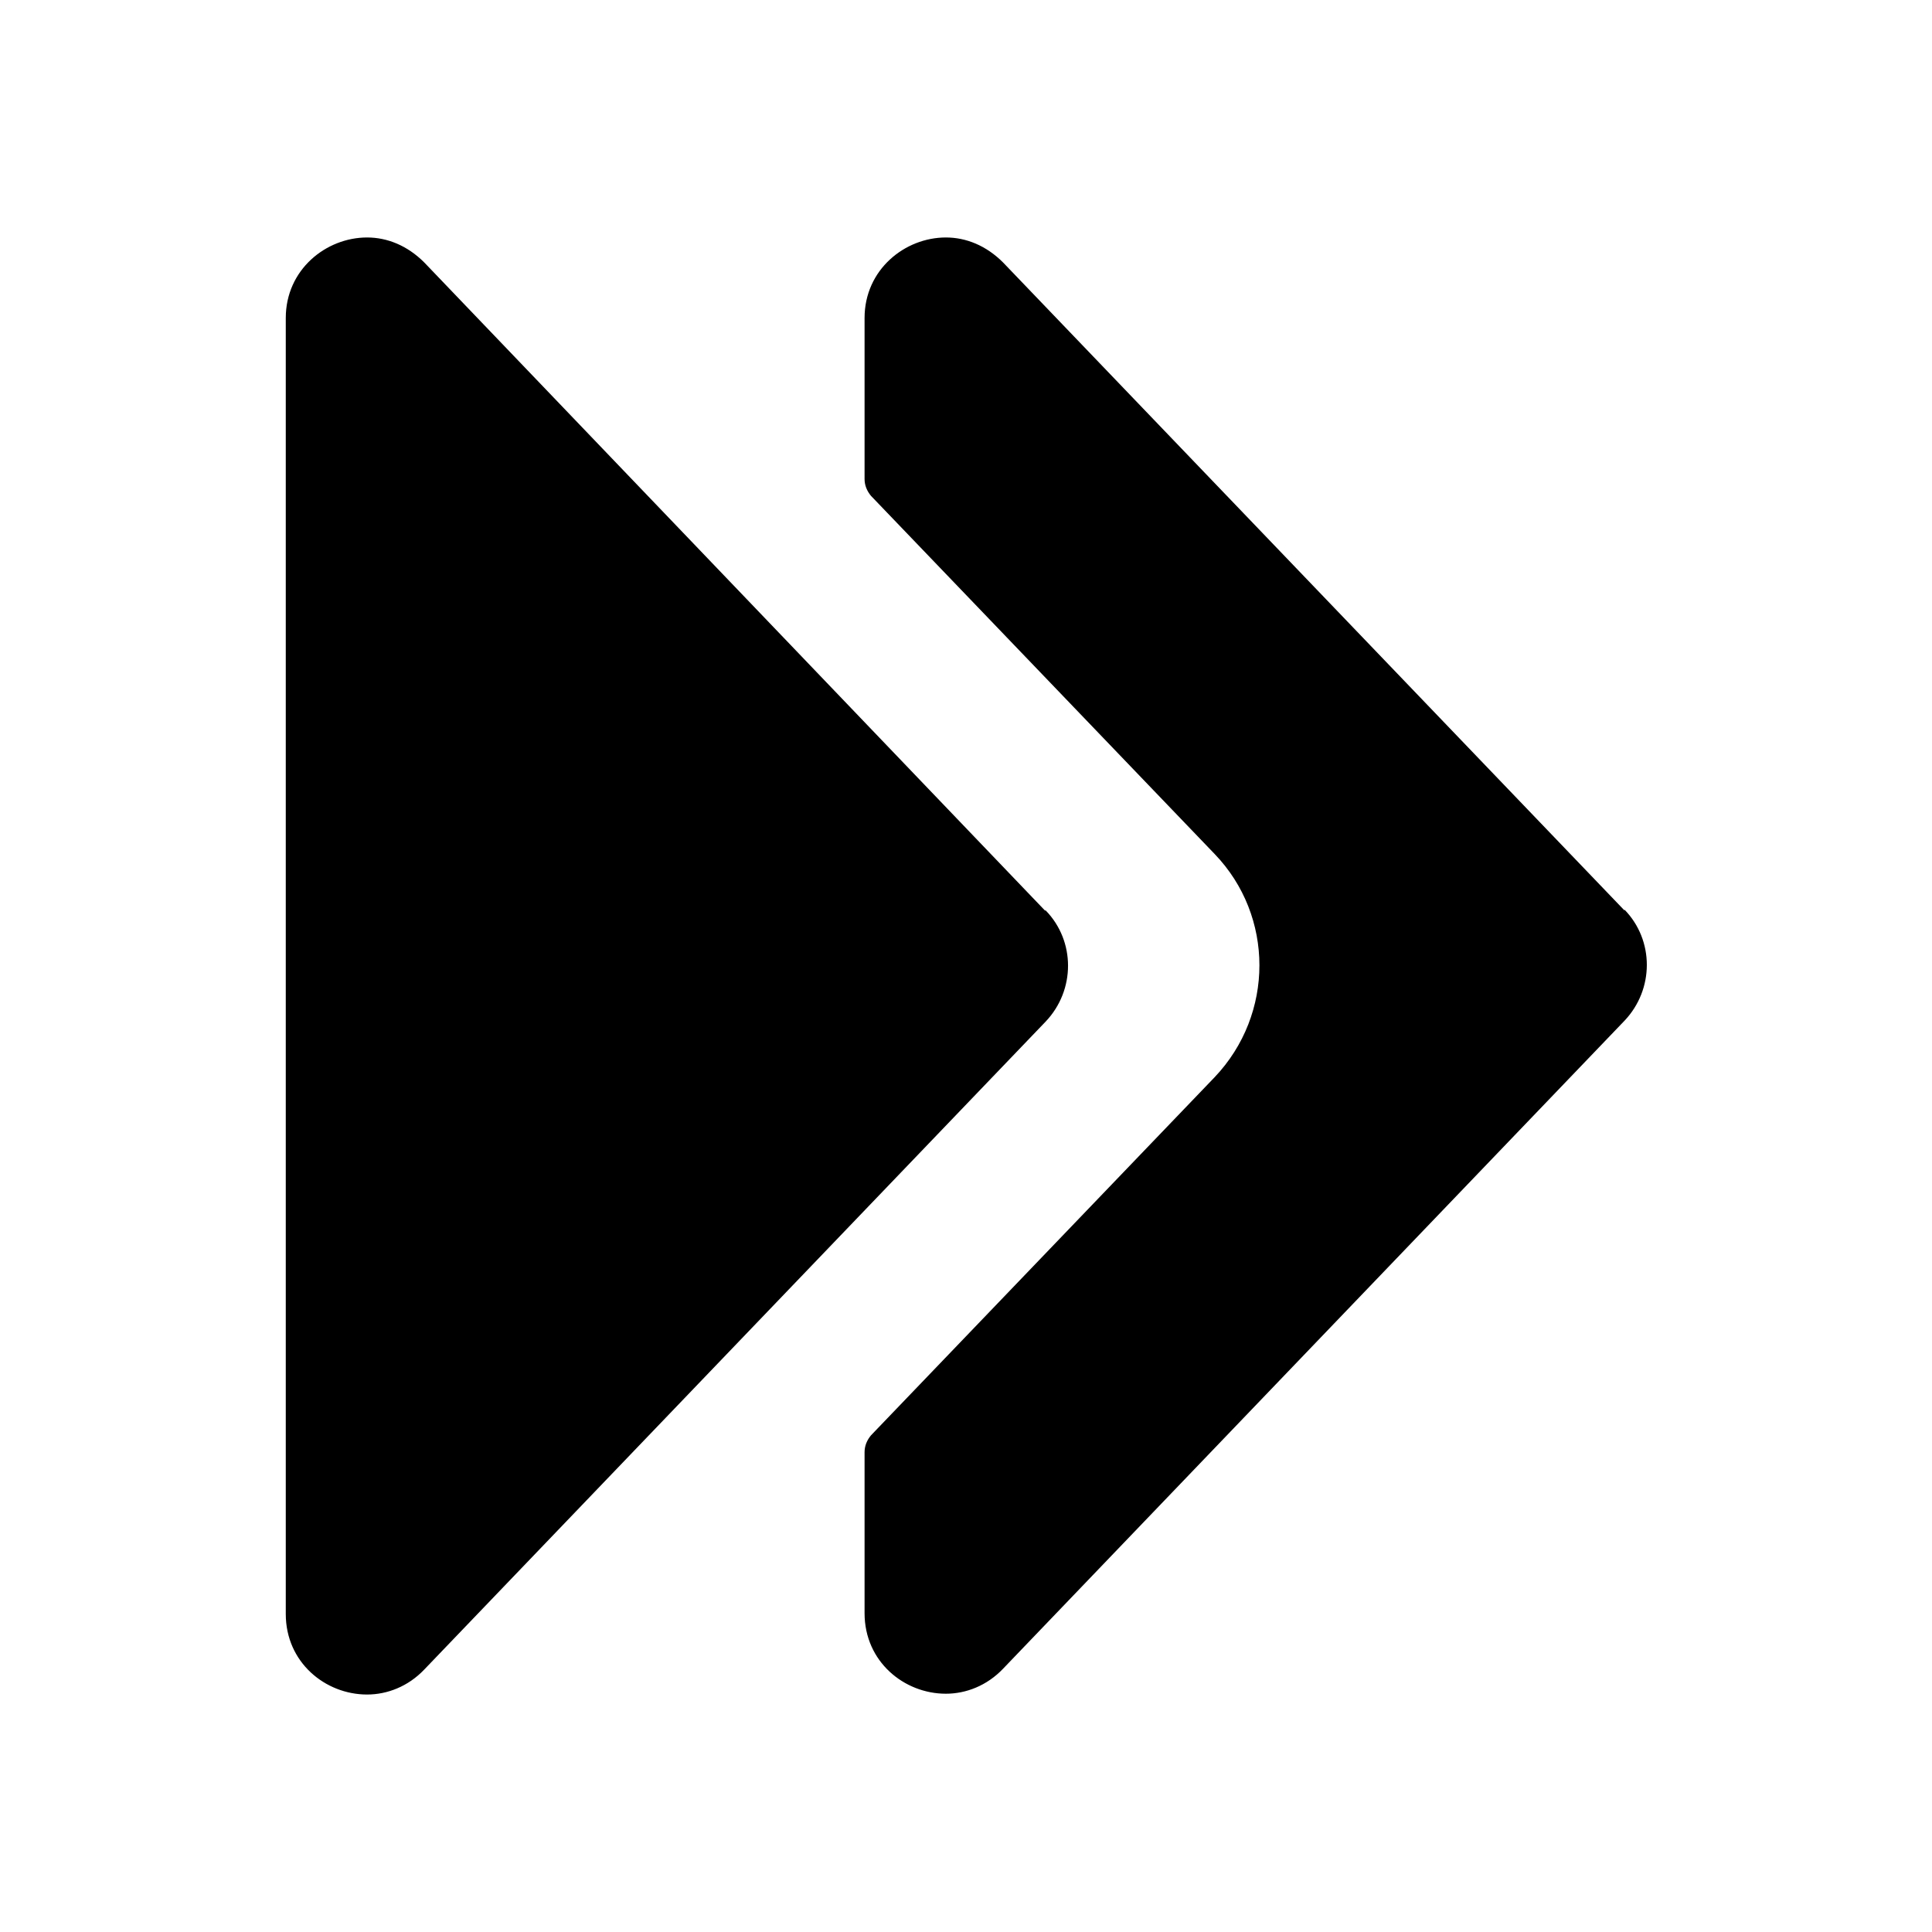 <svg width="24" height="24" viewBox="0 0 24 24" fill="none" xmlns="http://www.w3.org/2000/svg">
<g clip-path="url(#clip0_1_56)">
<path fill-rule="evenodd" clip-rule="evenodd" d="M5.27 3.26L12.98 11.31H12.99C13.36 11.69 13.36 12.3 12.99 12.69L5.27 20.74C5.07 20.95 4.81 21.05 4.56 21.05C4.04 21.05 3.55 20.65 3.55 20.05V3.95C3.55 3.35 4.05 2.95 4.56 2.95C4.81 2.95 5.06 3.05 5.27 3.26ZM12.46 3.26L20.18 11.31V11.3C20.55 11.68 20.55 12.29 20.18 12.68L12.46 20.73C12.26 20.94 12 21.04 11.75 21.04C11.23 21.04 10.74 20.64 10.74 20.04V18.04C10.74 17.96 10.77 17.89 10.82 17.83L15.09 13.38C15.83 12.6 15.83 11.38 15.09 10.61L10.82 6.16C10.77 6.1 10.74 6.03 10.74 5.95V3.95C10.74 3.35 11.24 2.95 11.75 2.95C12 2.95 12.25 3.05 12.46 3.26Z" fill="currentColor"/>
</g>
<defs>
<clipPath id="clip0_1_56">
<rect width="24" height="24" fill="white"/>
</clipPath>
</defs>
</svg>

